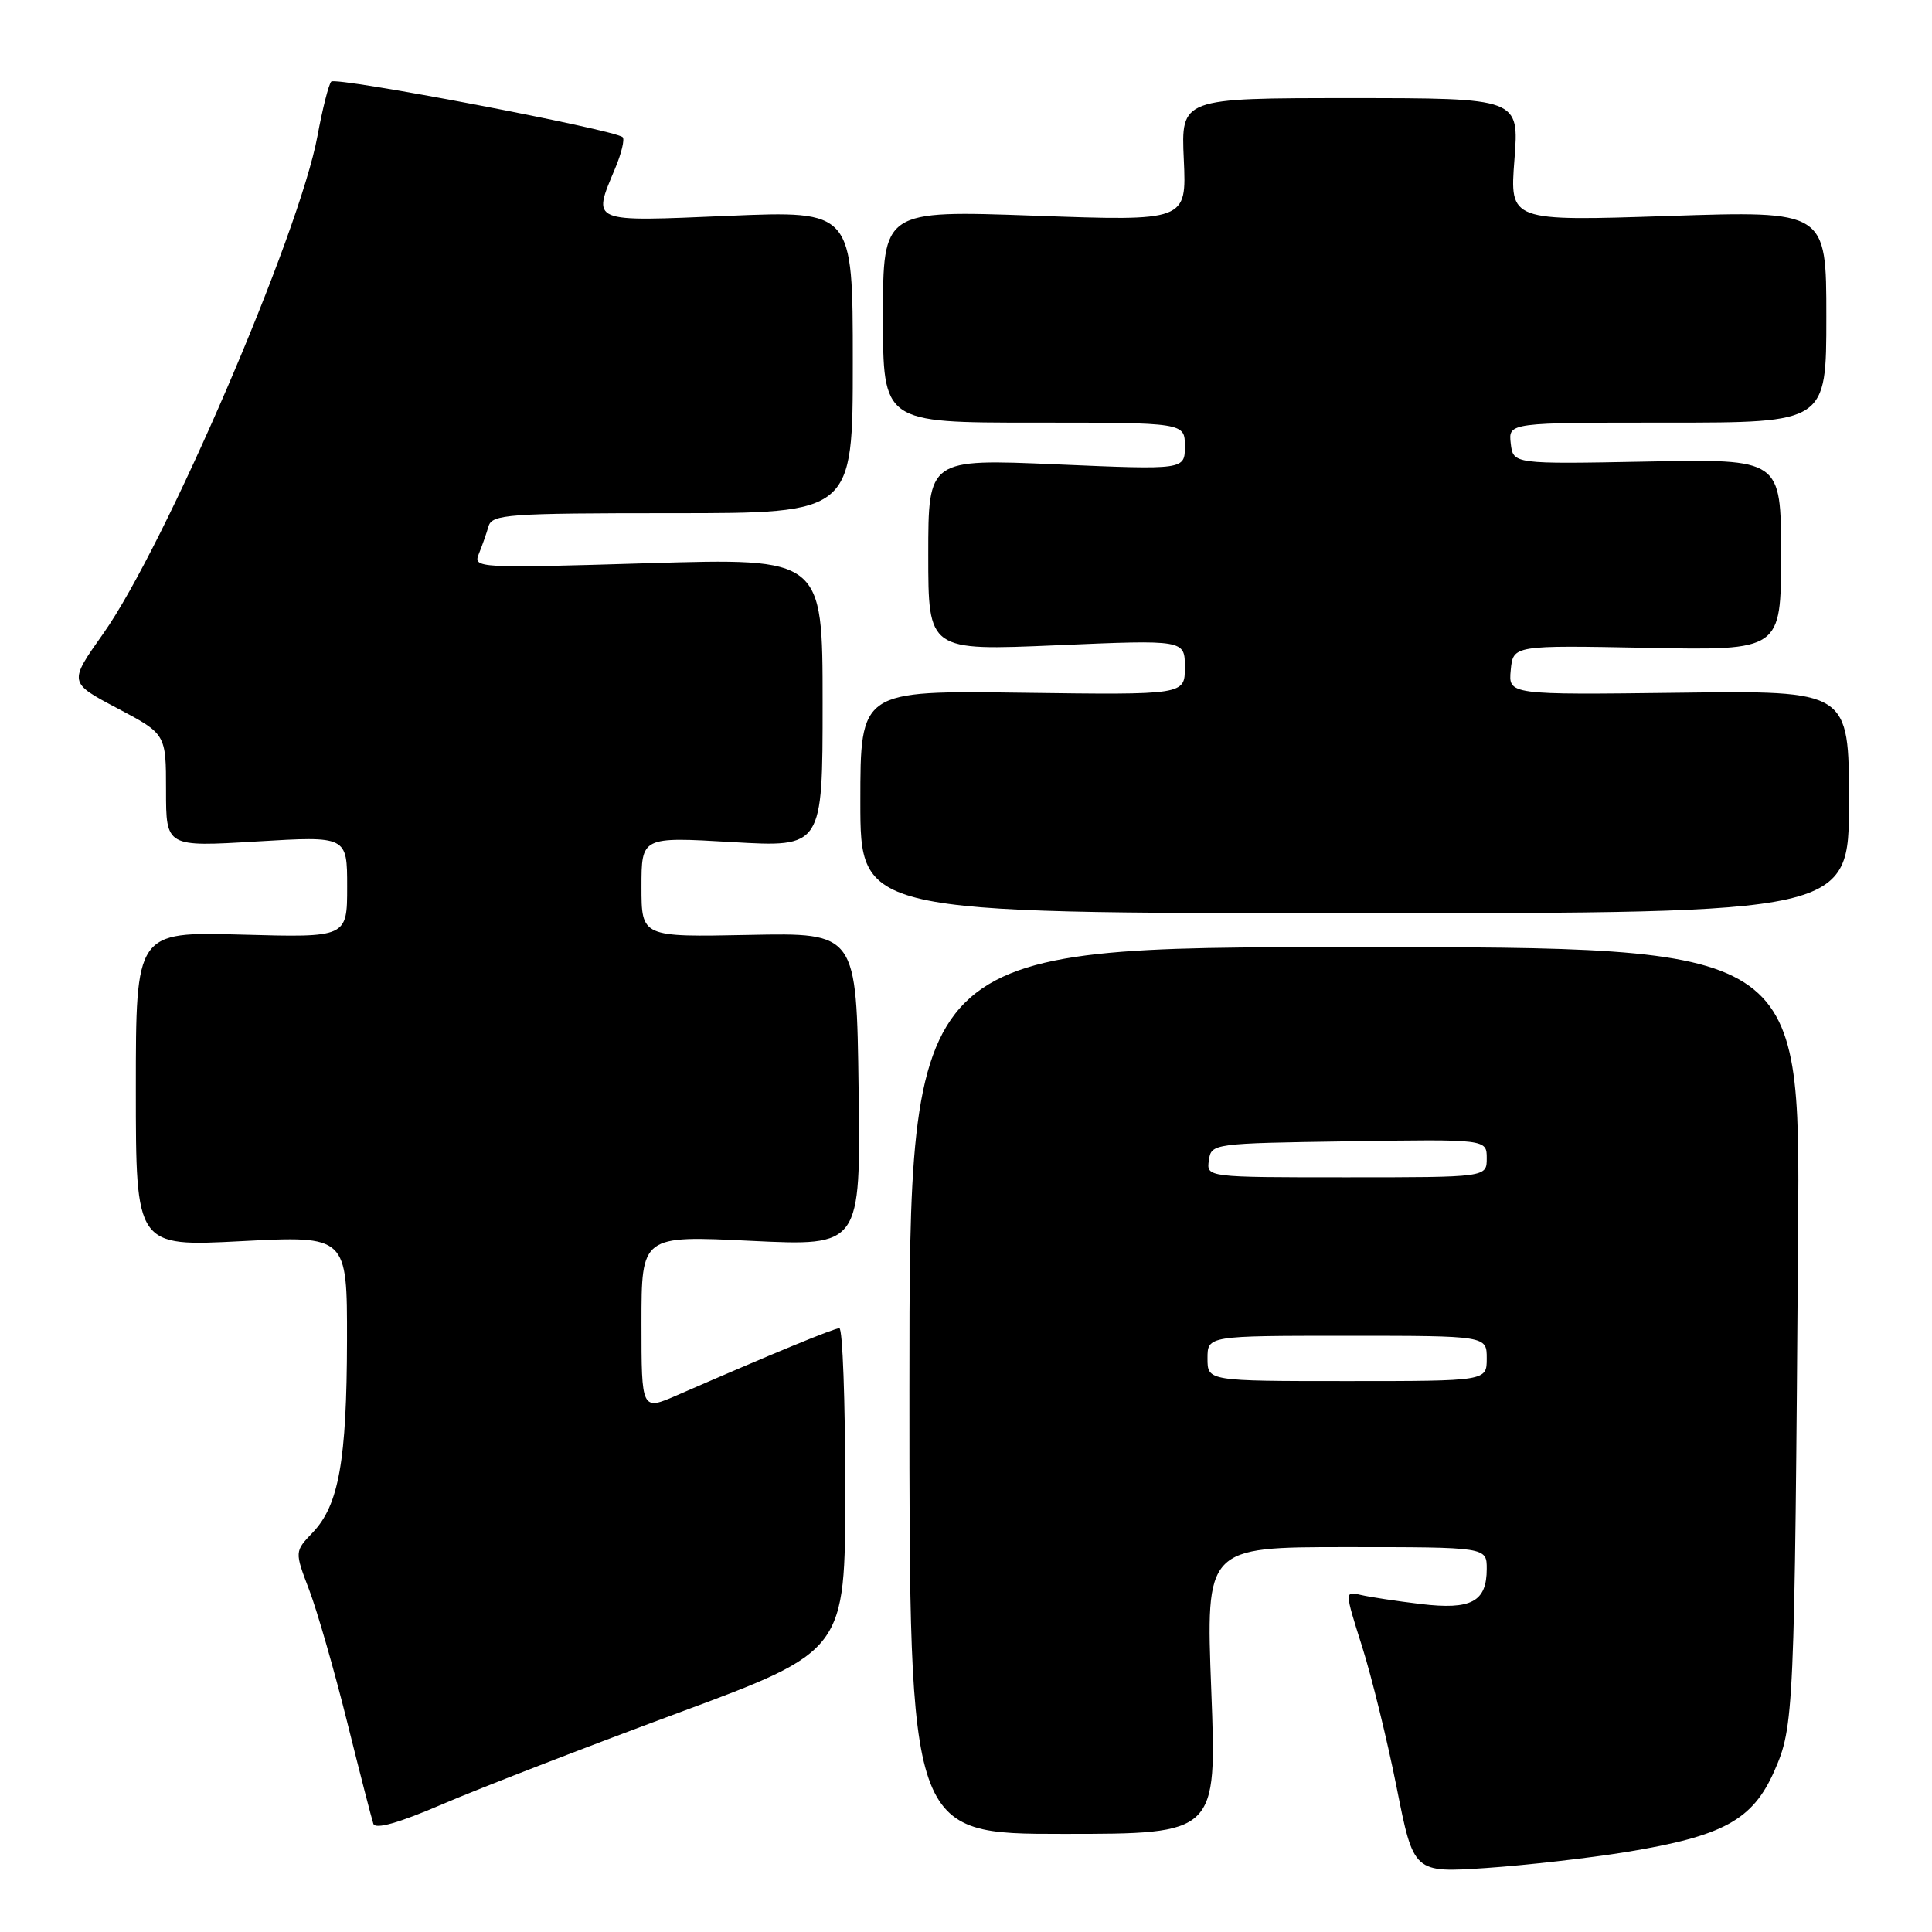 <?xml version="1.0" encoding="UTF-8" standalone="no"?>
<!DOCTYPE svg PUBLIC "-//W3C//DTD SVG 1.1//EN" "http://www.w3.org/Graphics/SVG/1.1/DTD/svg11.dtd" >
<svg xmlns="http://www.w3.org/2000/svg" xmlns:xlink="http://www.w3.org/1999/xlink" version="1.1" viewBox="0 0 256 256">
 <g >
 <path fill="currentColor"
d=" M 215.50 245.40 C 228.35 243.29 232.23 241.17 235.09 234.71 C 237.72 228.76 237.79 227.18 238.26 163.00 C 238.53 125.50 238.53 125.50 179.51 125.50 C 120.50 125.50 120.50 125.50 120.50 184.25 C 120.50 243.00 120.50 243.00 140.87 243.00 C 161.23 243.00 161.23 243.00 160.50 224.00 C 159.77 205.00 159.77 205.00 178.38 205.00 C 197.00 205.00 197.00 205.00 197.00 207.88 C 197.00 212.25 194.95 213.34 188.26 212.54 C 185.09 212.16 181.52 211.62 180.33 211.34 C 178.16 210.82 178.16 210.82 180.48 218.16 C 181.76 222.20 183.82 230.60 185.06 236.83 C 187.31 248.16 187.31 248.16 196.91 247.52 C 202.18 247.16 210.55 246.21 215.50 245.40 Z  M 89.75 227.01 C 112.00 218.77 112.00 218.77 112.00 197.38 C 112.00 185.62 111.65 176.00 111.22 176.00 C 110.51 176.00 102.39 179.35 89.75 184.86 C 85.00 186.93 85.00 186.93 85.00 175.32 C 85.00 163.71 85.00 163.71 99.52 164.42 C 114.04 165.12 114.04 165.12 113.77 144.36 C 113.50 123.59 113.50 123.59 99.25 123.88 C 85.00 124.17 85.00 124.17 85.00 117.52 C 85.00 110.88 85.00 110.88 97.00 111.58 C 109.00 112.28 109.00 112.28 109.00 93.11 C 109.00 73.94 109.00 73.94 85.83 74.63 C 63.27 75.31 62.68 75.27 63.44 73.41 C 63.87 72.36 64.45 70.71 64.73 69.75 C 65.19 68.15 67.23 68.00 89.12 68.00 C 113.00 68.00 113.00 68.00 113.00 47.95 C 113.00 27.91 113.00 27.91 96.50 28.60 C 78.03 29.38 78.48 29.57 81.51 22.31 C 82.35 20.32 82.79 18.46 82.51 18.18 C 81.52 17.19 44.50 10.13 43.89 10.81 C 43.55 11.19 42.73 14.42 42.07 18.00 C 39.68 31.00 21.86 72.40 13.67 83.97 C 9.09 90.44 9.09 90.44 15.55 93.85 C 22.00 97.26 22.00 97.26 22.00 104.74 C 22.00 112.22 22.00 112.22 34.00 111.50 C 46.00 110.78 46.00 110.78 46.00 117.50 C 46.00 124.23 46.00 124.23 32.00 123.84 C 18.00 123.46 18.00 123.46 18.00 144.32 C 18.00 165.19 18.00 165.19 32.00 164.46 C 46.00 163.74 46.00 163.74 45.98 177.62 C 45.95 193.52 44.89 199.44 41.46 203.04 C 39.03 205.58 39.03 205.58 40.98 210.70 C 42.05 213.52 44.31 221.38 46.00 228.17 C 47.69 234.95 49.25 241.02 49.47 241.66 C 49.74 242.44 52.84 241.56 58.69 239.04 C 63.53 236.96 77.51 231.55 89.75 227.01 Z  M 245.00 106.25 C 245.00 91.50 245.00 91.50 222.43 91.79 C 199.87 92.07 199.87 92.07 200.18 88.79 C 200.50 85.50 200.50 85.50 218.25 85.84 C 236.00 86.19 236.00 86.19 236.00 73.50 C 236.00 60.81 236.00 60.81 218.25 61.16 C 200.50 61.50 200.50 61.50 200.18 58.75 C 199.87 56.00 199.87 56.00 220.93 56.00 C 242.00 56.00 242.00 56.00 242.00 41.96 C 242.00 27.92 242.00 27.92 221.02 28.62 C 200.04 29.31 200.04 29.31 200.67 21.15 C 201.30 13.00 201.30 13.00 178.89 13.00 C 156.49 13.00 156.49 13.00 156.86 21.15 C 157.23 29.30 157.23 29.30 137.11 28.58 C 117.00 27.86 117.00 27.86 117.00 41.93 C 117.00 56.00 117.00 56.00 137.00 56.00 C 157.00 56.00 157.00 56.00 157.00 59.13 C 157.00 62.26 157.00 62.26 140.00 61.53 C 123.00 60.80 123.00 60.80 123.00 73.52 C 123.00 86.23 123.00 86.23 140.00 85.50 C 157.00 84.77 157.00 84.77 157.00 88.42 C 157.00 92.08 157.00 92.08 135.50 91.79 C 114.00 91.50 114.00 91.50 114.00 106.25 C 114.00 121.00 114.00 121.00 179.50 121.00 C 245.00 121.00 245.00 121.00 245.00 106.25 Z  M 160.00 180.00 C 160.00 177.00 160.00 177.00 178.50 177.00 C 197.00 177.00 197.00 177.00 197.00 180.00 C 197.00 183.00 197.00 183.00 178.50 183.00 C 160.00 183.00 160.00 183.00 160.00 180.00 Z  M 160.18 153.75 C 160.50 151.52 160.68 151.50 178.75 151.23 C 197.00 150.95 197.00 150.95 197.00 153.48 C 197.00 156.00 197.00 156.00 178.43 156.00 C 159.86 156.00 159.86 156.00 160.18 153.75 Z "/>
</g>
</svg>